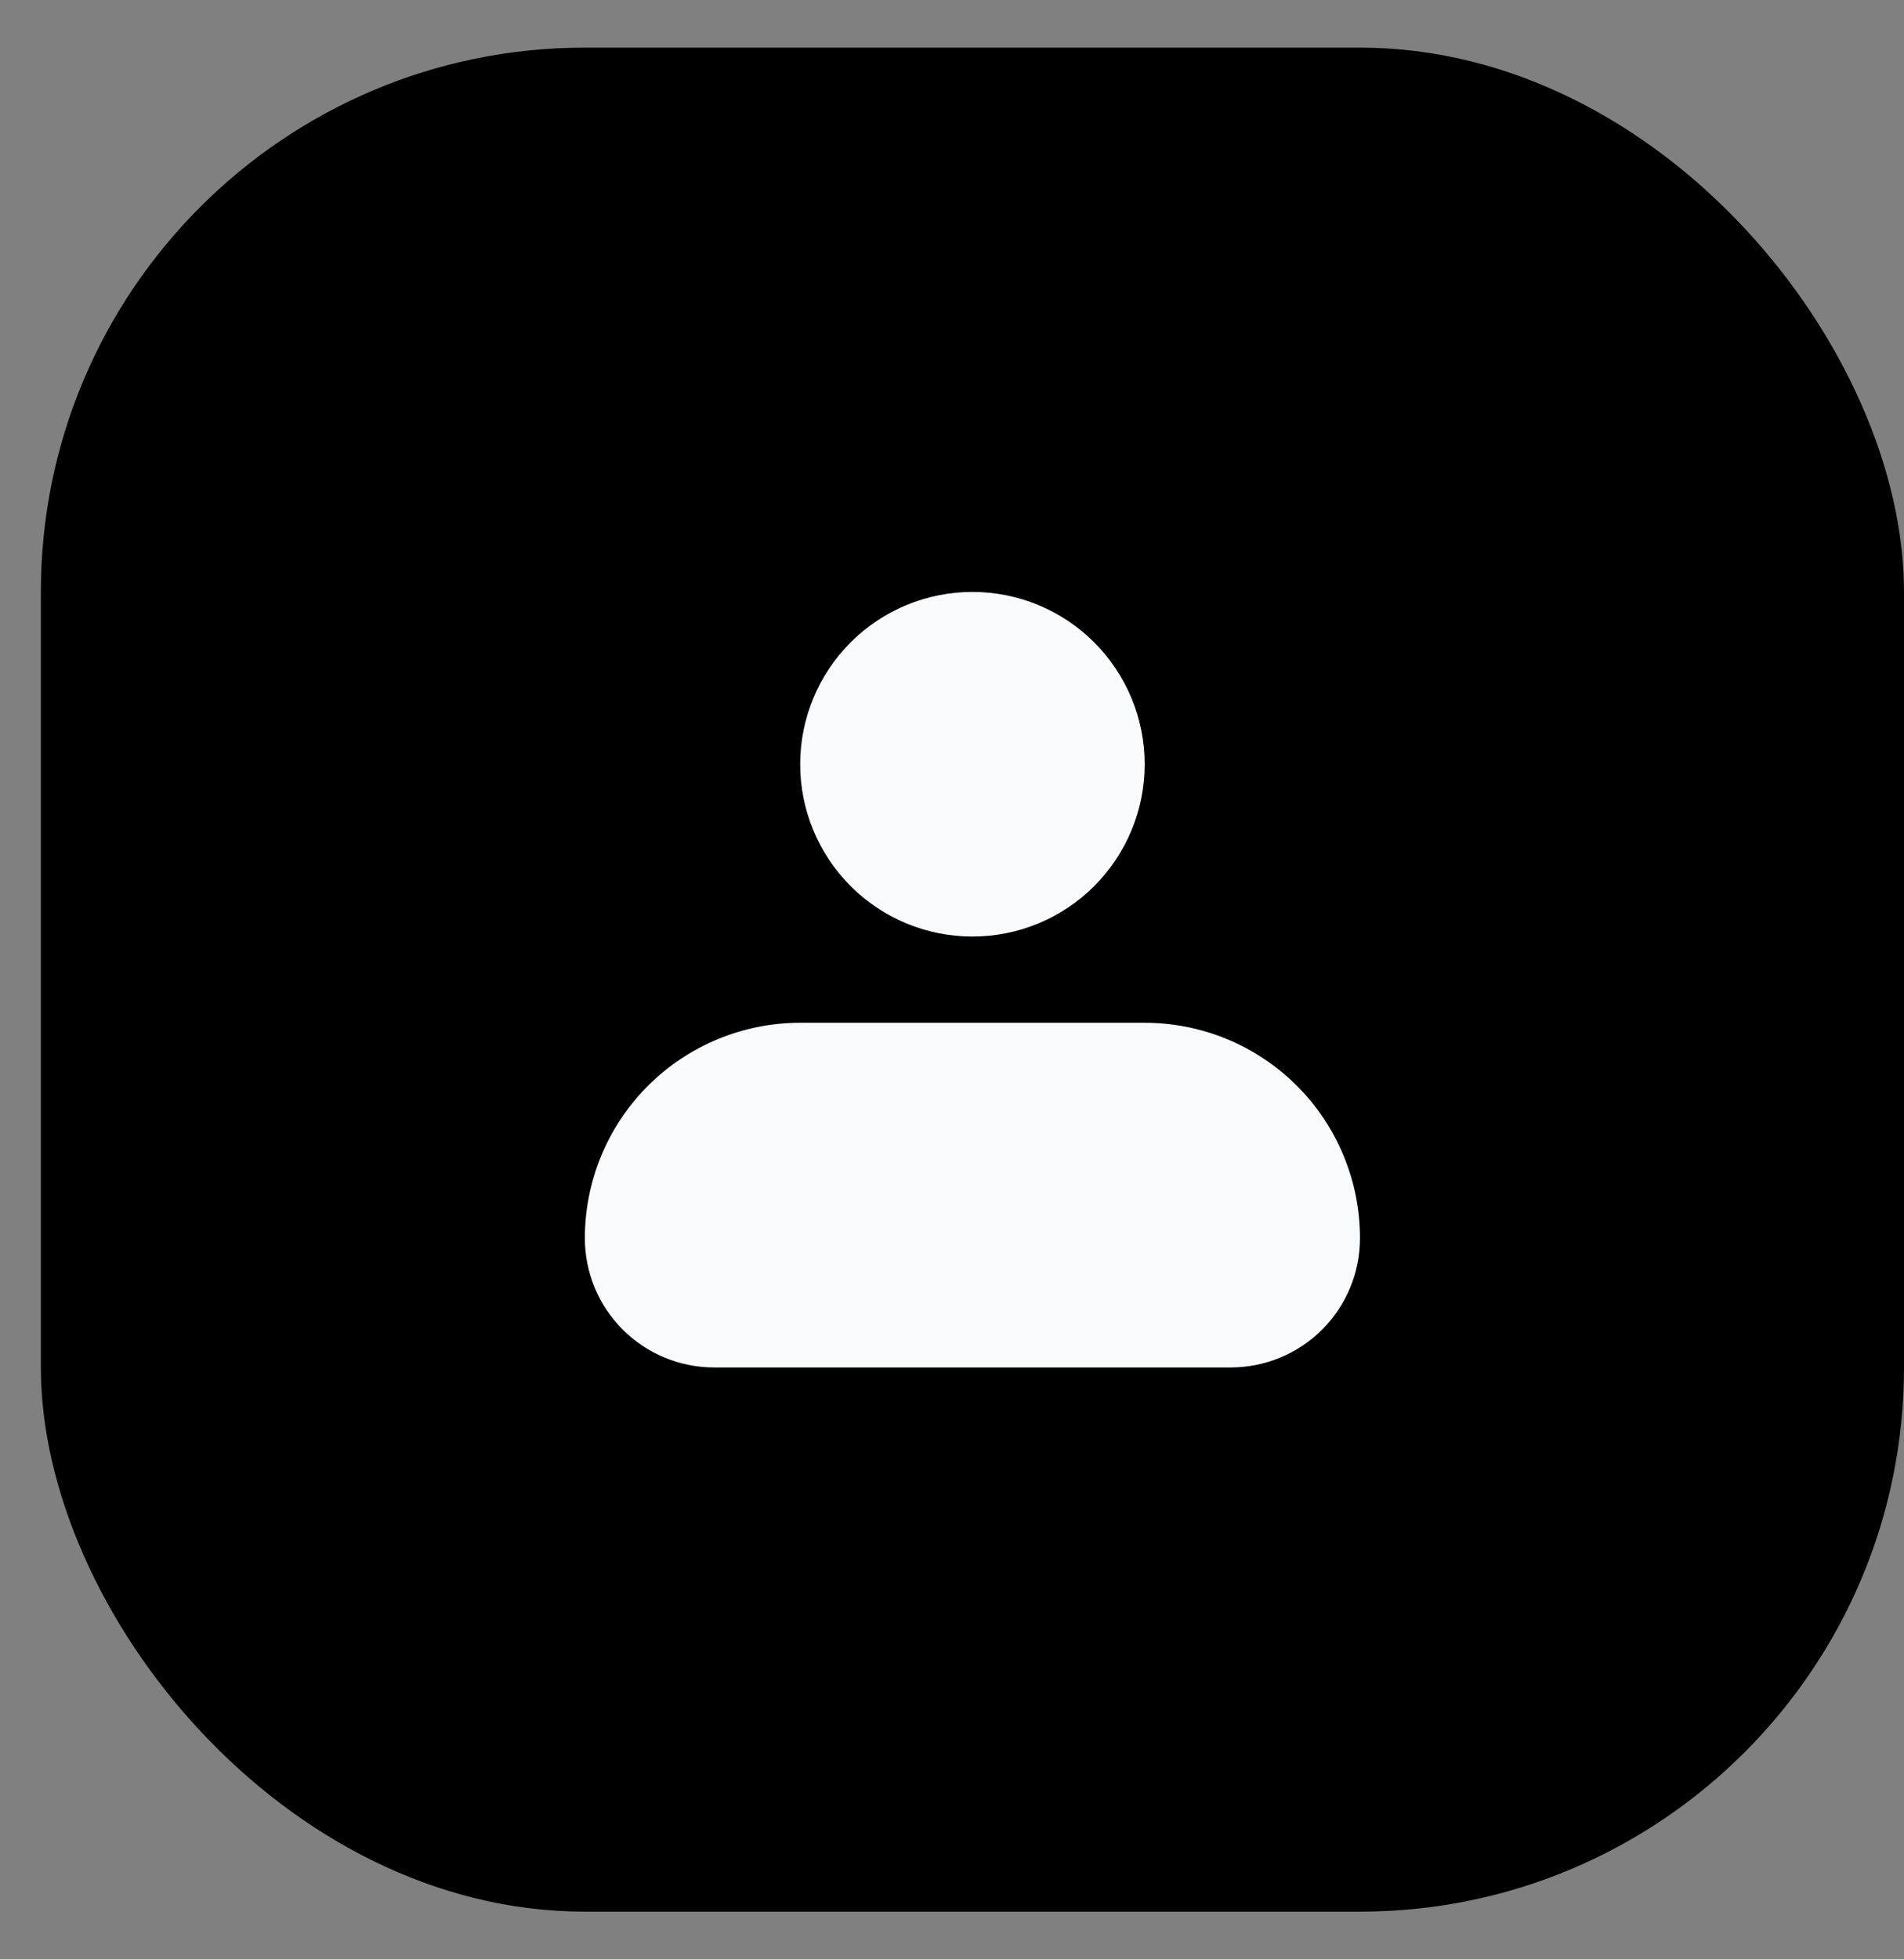 <svg width="35" height="36" viewBox="0 0 35 36" fill="none" xmlns="http://www.w3.org/2000/svg">
<rect x="0" y="0" width="35" height="36" fill="#808080" stroke="none"/>
<rect x="0.751" y="0.875" width="34.249" height="34.249" rx="10" fill="black"/>
<path fill-rule="evenodd" clip-rule="evenodd" d="M14.709 14.042C14.709 13.202 15.043 12.397 15.636 11.803C16.23 11.209 17.036 10.876 17.875 10.876C18.715 10.876 19.521 11.209 20.114 11.803C20.708 12.397 21.042 13.202 21.042 14.042C21.042 14.882 20.708 15.687 20.114 16.281C19.521 16.875 18.715 17.208 17.875 17.208C17.036 17.208 16.23 16.875 15.636 16.281C15.043 15.687 14.709 14.882 14.709 14.042ZM14.709 18.792C13.659 18.792 12.653 19.209 11.91 19.951C11.168 20.693 10.751 21.7 10.751 22.75C10.751 23.38 11.001 23.984 11.447 24.429C11.892 24.874 12.496 25.125 13.126 25.125H22.625C23.255 25.125 23.859 24.874 24.305 24.429C24.75 23.984 25 23.38 25 22.75C25 21.7 24.583 20.693 23.841 19.951C23.099 19.209 22.092 18.792 21.042 18.792H14.709Z" fill="#F9FAFB"/>
</svg>
